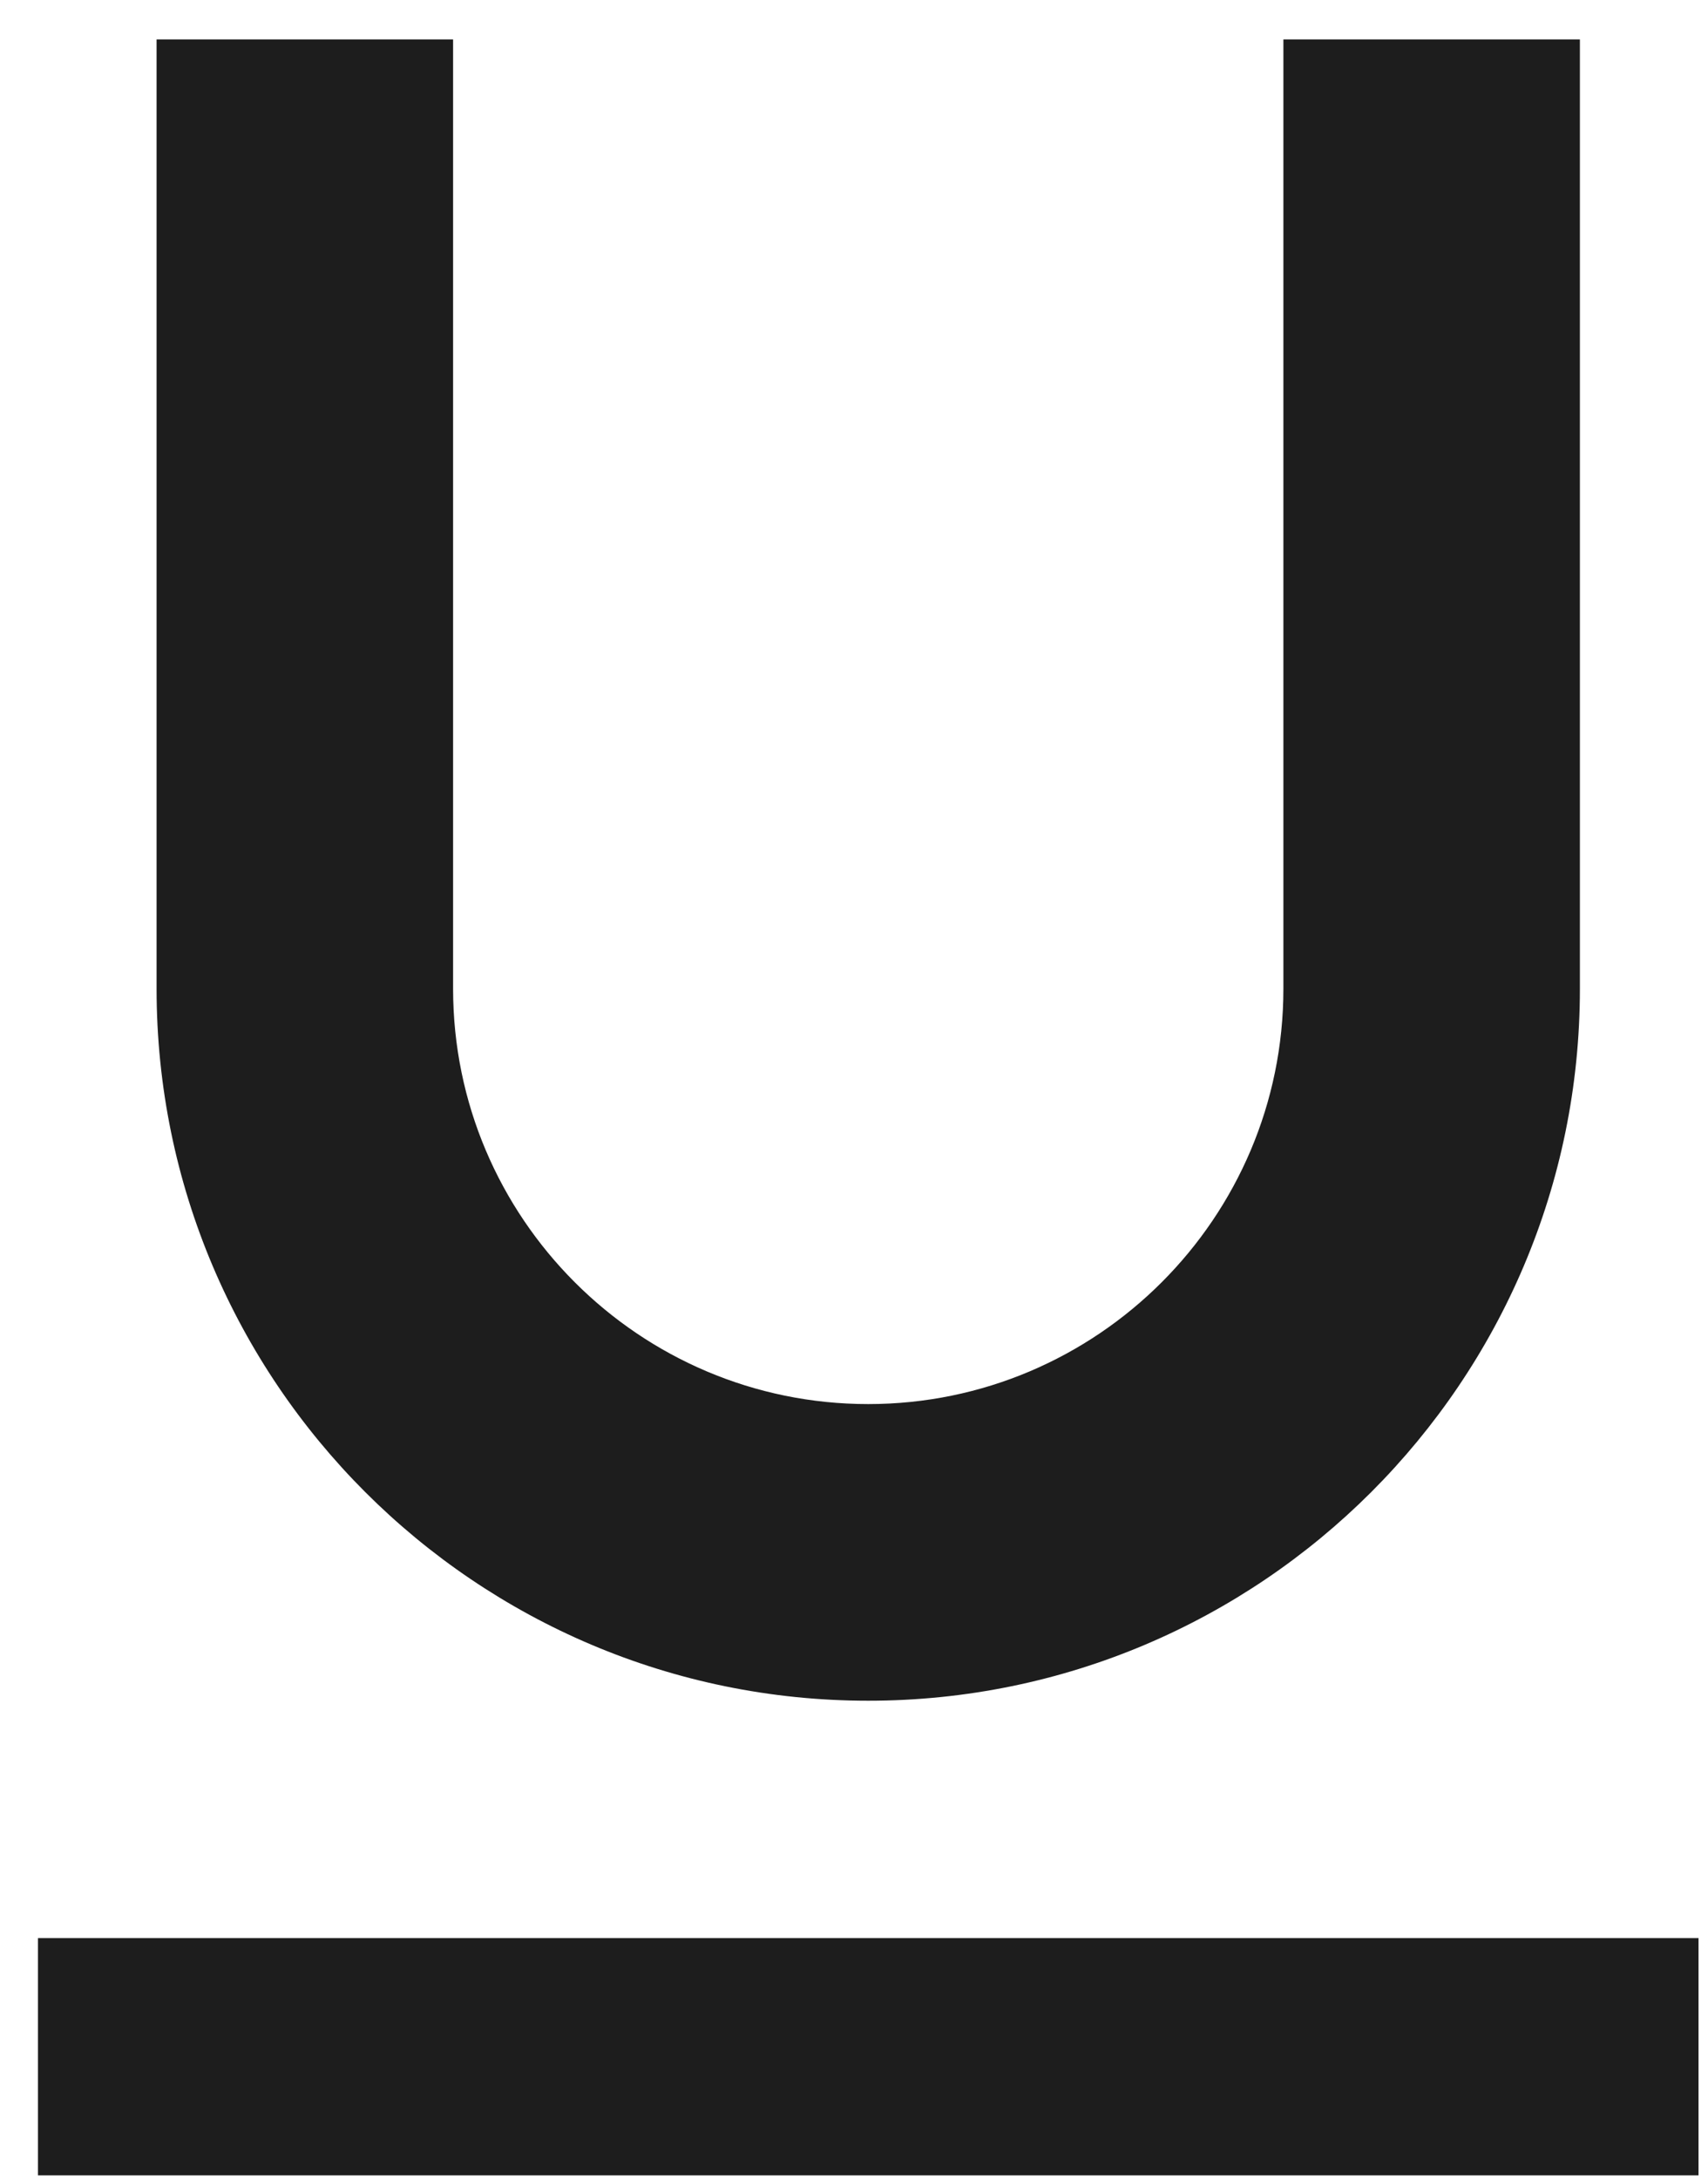 <svg width="40" height="51" viewBox="0 0 40 51" fill="none" xmlns="http://www.w3.org/2000/svg">
<path fill-rule="evenodd" clip-rule="evenodd" d="M0.889 45.368H39.778V50.923H0.889V45.368ZM3.667 0.923V23.146C3.667 32.34 11.139 39.812 20.333 39.812C29.528 39.812 37 32.34 37 23.146V0.923H30.056V23.146C30.056 28.507 25.695 32.868 20.333 32.868C14.972 32.868 10.611 28.507 10.611 23.146V0.923H3.667Z" fill="#1D1D1D"/>
</svg>

